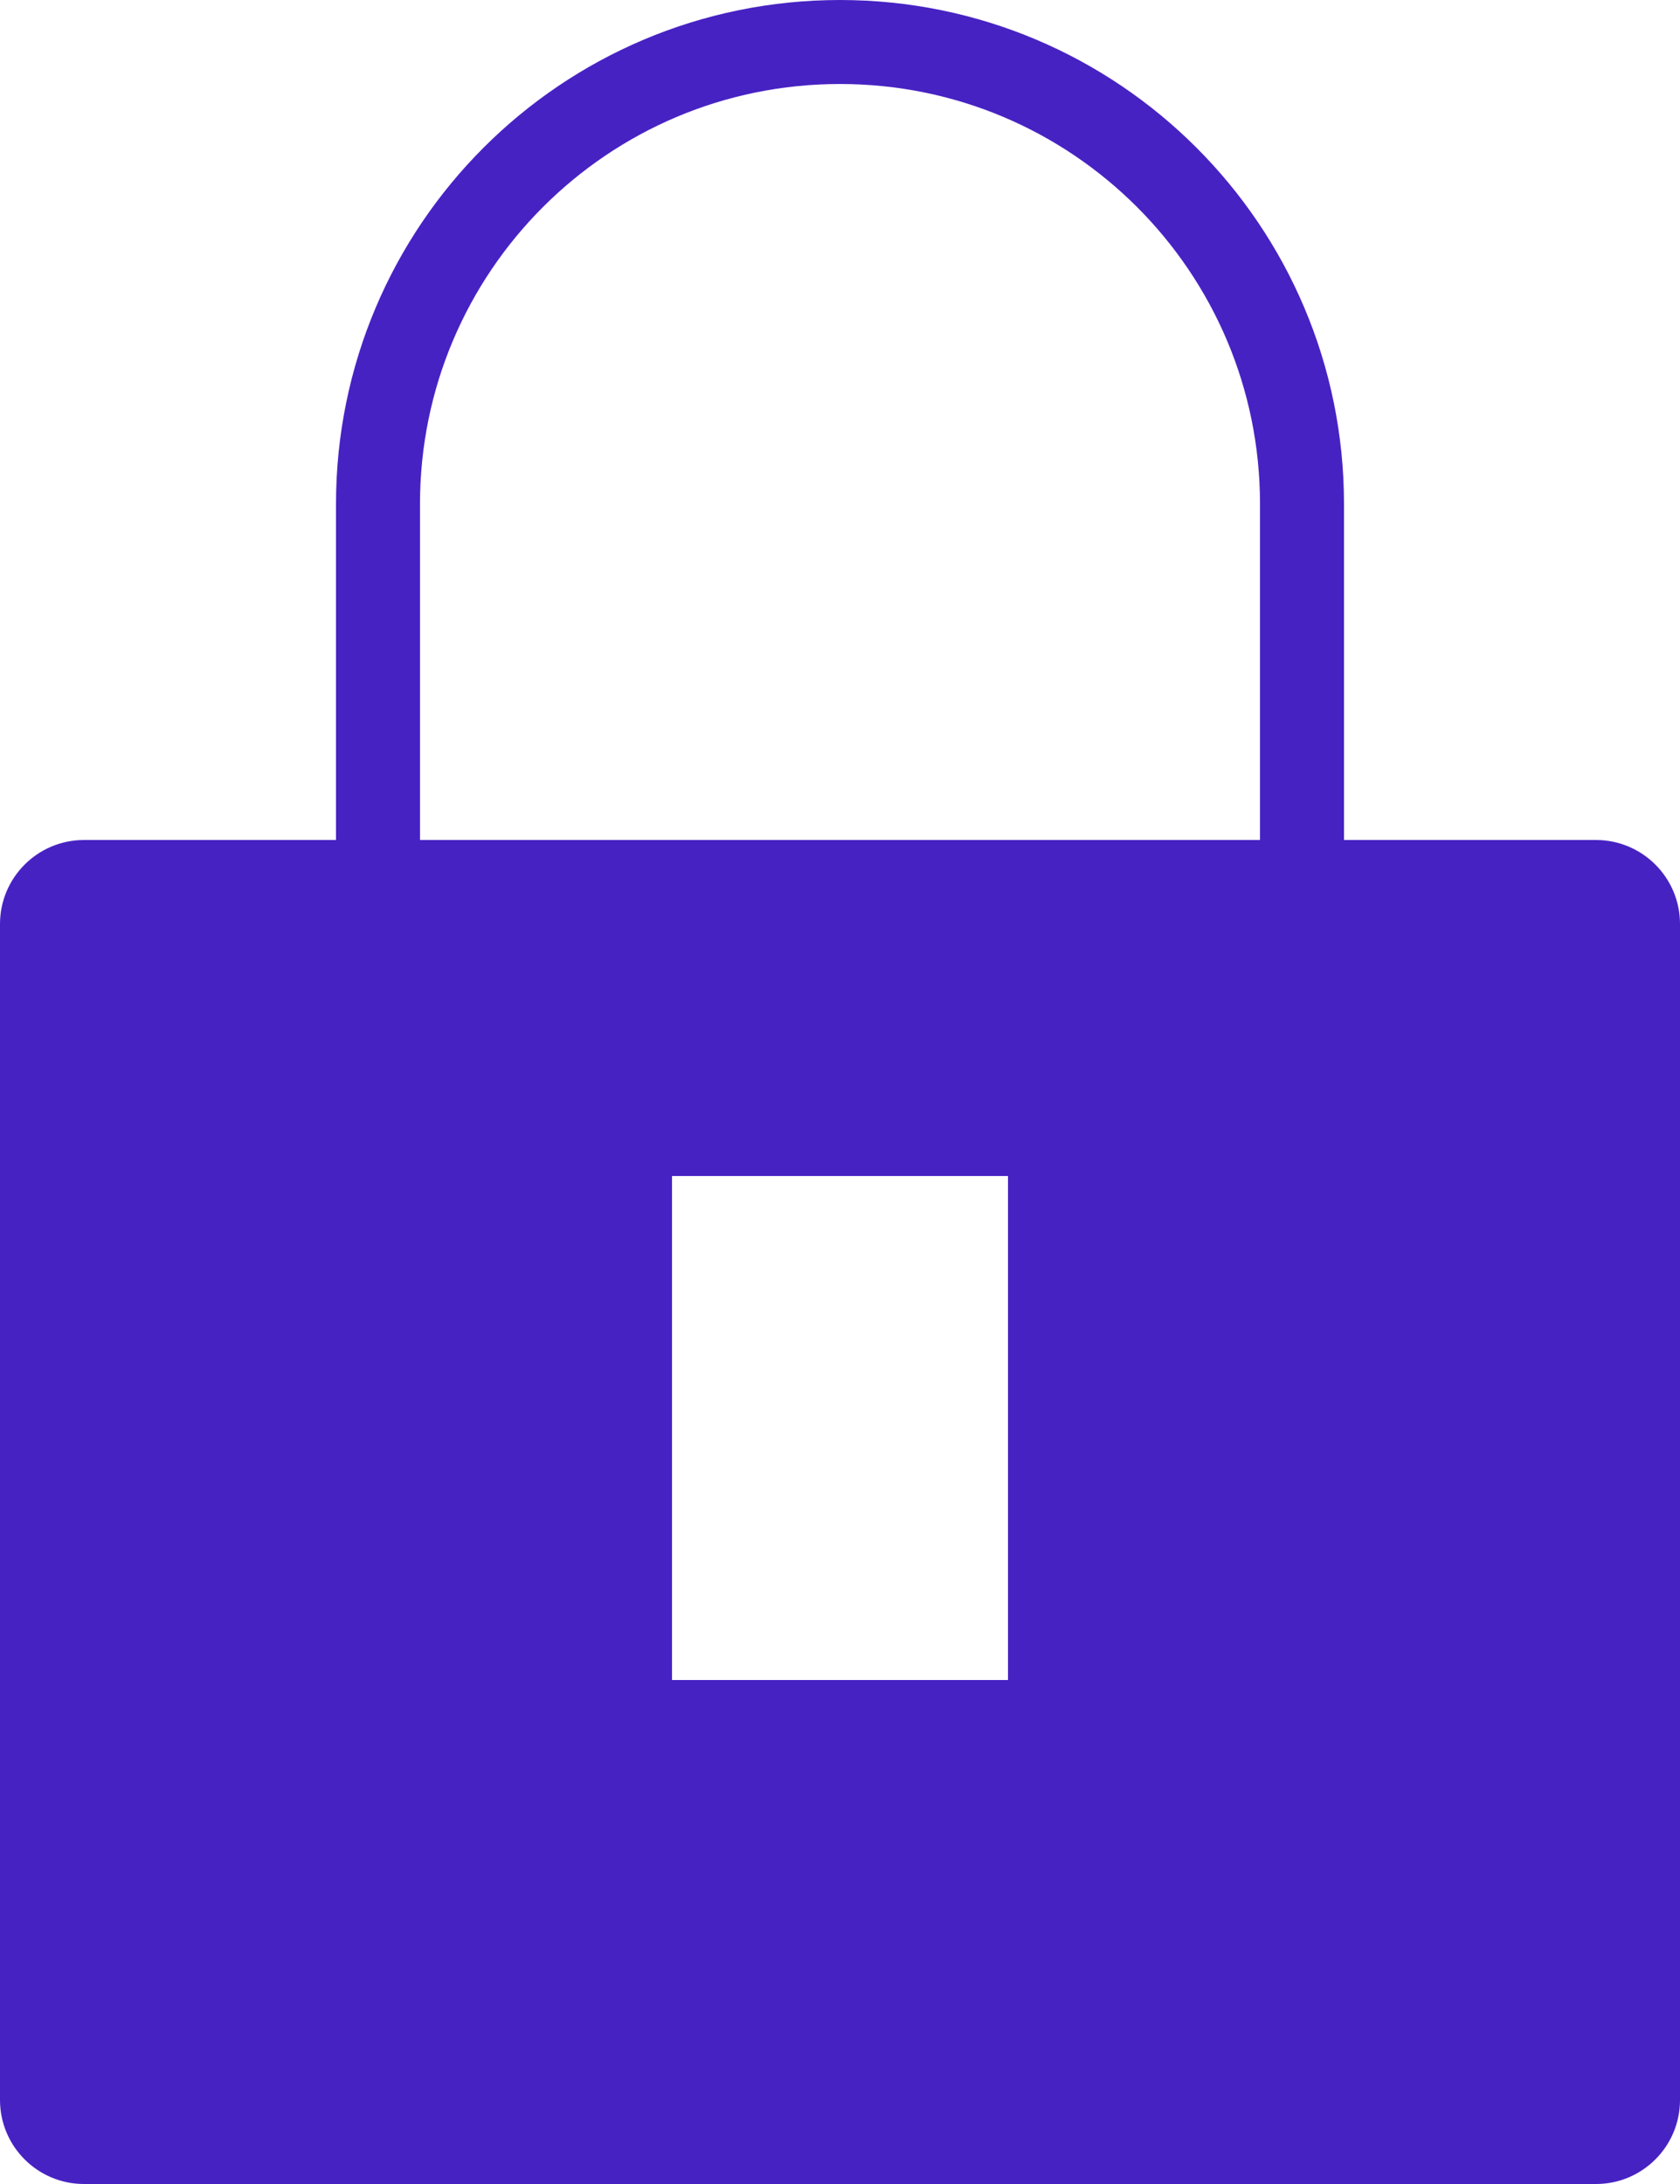 <svg width="20px" height="26px" viewBox="0 0 20 26" version="1.1" xmlns="http://www.w3.org/2000/svg" xmlns:xlink="http://www.w3.org/1999/xlink">
    <g class="lock-small" stroke="none" stroke-width="1" fill="none" fill-rule="evenodd">
        <g fill-rule="nonzero">
            <path d="M1,10 L19,10 C19.552,10 20,10.448 20,11 L20,25 C20,25.552 19.552,26 19,26 L1,26 C0.448,26 6.76353751e-17,25.552 0,25 L0,11 C-6.76353751e-17,10.448 0.448,10 1,10 Z M8,14 L8,20 L12,20 L12,14 L8,14 Z" id="Combined-Shape" fill="#4722C3"></path>
            <path d="M4.5,11.5 L15.5,11.5 L15.5,6 C15.5,2.962 13.038,0.5 10,0.5 C6.962,0.5 4.5,2.962 4.5,6 L4.5,11.5 Z" id="Rectangle" stroke="#4722C3"></path>
        </g>
    </g>
</svg>